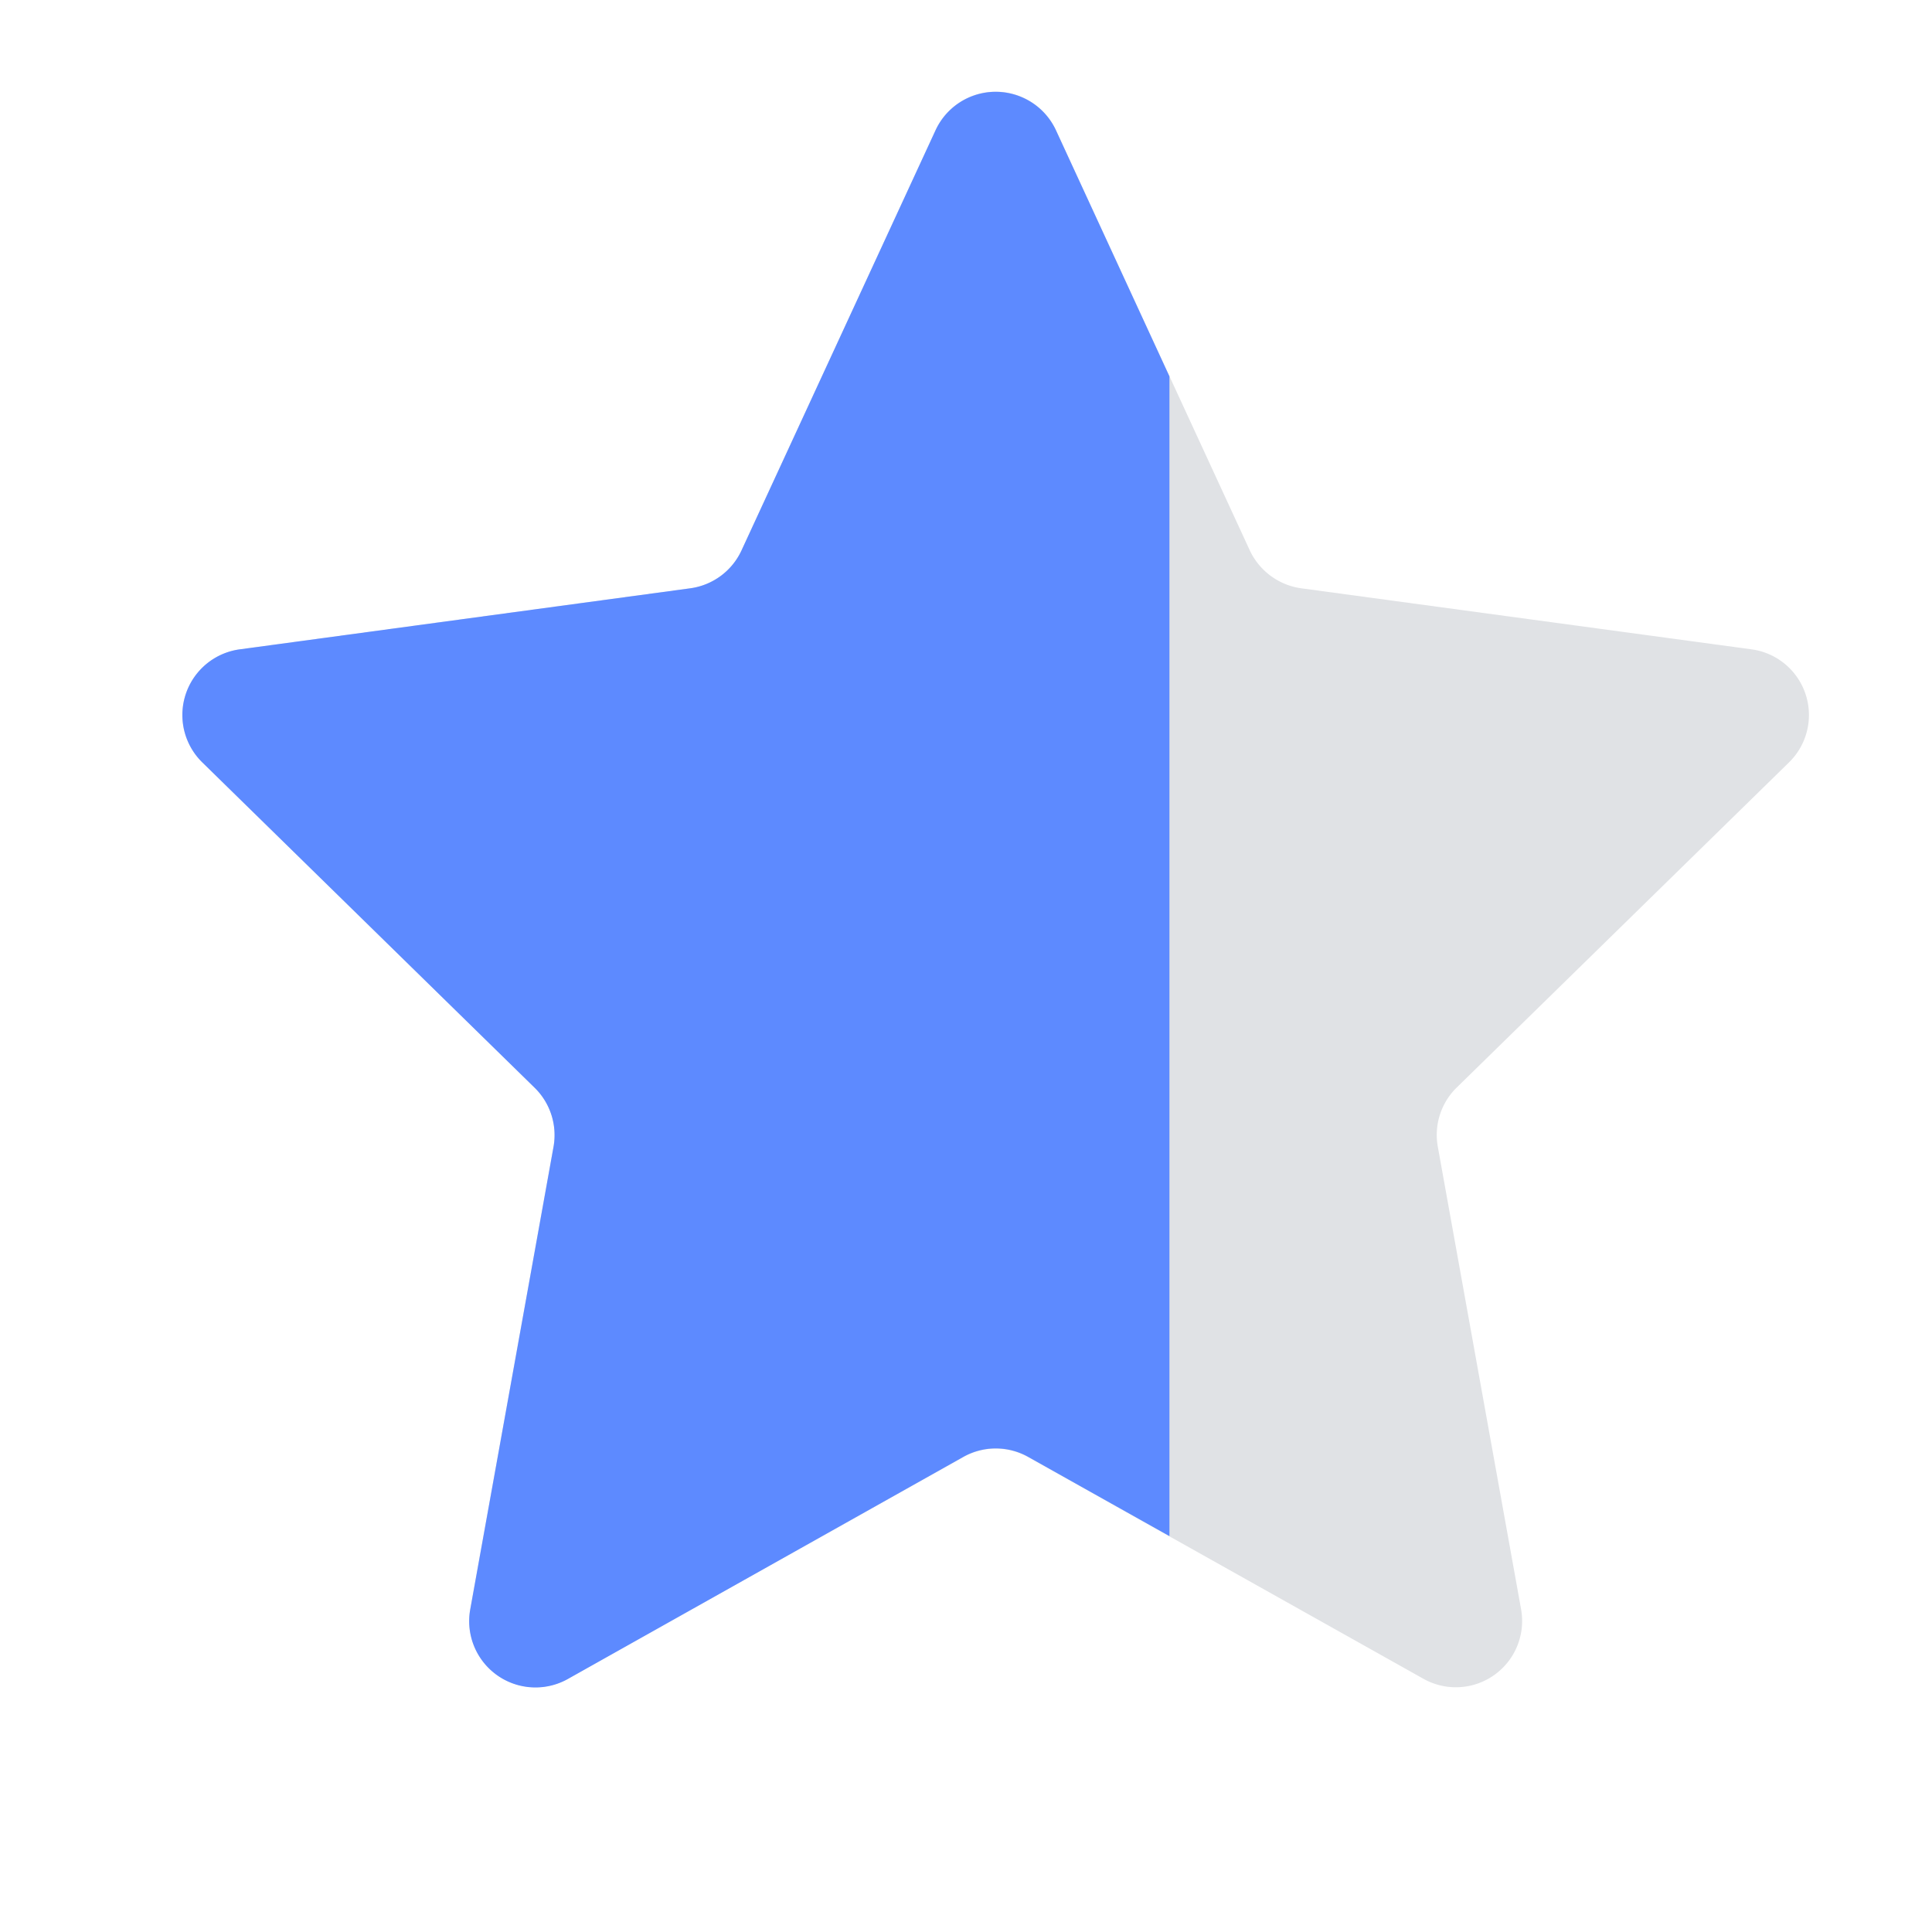 <svg width="10" height="10" xmlns="http://www.w3.org/2000/svg" xmlns:xlink="http://www.w3.org/1999/xlink">
    <rect width="100%" height="100%" fill="#333333" stroke="none"/>
    <defs>
        <path d="M4.334.034a.343.343 0 0 1 .168.168l.587 1.273v6.003l-.731-.41a.343.343 0 0 0-.336 0L1.976 8.217a.343.343 0 0 1-.506-.36l.431-2.394a.343.343 0 0 0-.098-.306L.083 3.473a.343.343 0 0 1 .194-.585l2.332-.316a.343.343 0 0 0 .265-.196L3.878.202a.343.343 0 0 1 .456-.168z" id="a"/>
    </defs>
    <g transform="translate(-174 -12)" fill="none" fill-rule="evenodd">
        <rect stroke="#4876EF" fill="#FFF" width="242" height="34" rx="17"/>
        <path d="m178.986 19.542-2.046 1.147a.343.343 0 0 1-.506-.36l.431-2.394a.343.343 0 0 0-.098-.306l-1.72-1.683a.343.343 0 0 1 .194-.585l2.332-.316a.343.343 0 0 0 .265-.196l1.004-2.174a.343.343 0 0 1 .624 0l1.003 2.174c.05.106.15.18.266.196l2.331.316a.343.343 0 0 1 .194.585l-1.72 1.683a.343.343 0 0 0-.098.306l.431 2.394a.343.343 0 0 1-.506.36l-2.045-1.147a.343.343 0 0 0-.336 0z" fill="#E0E2E5"/>
        <use fill="#5D8AFF" xlink:href="#a" transform="translate(174.964 12.473)"/>
    </g>
</svg>
